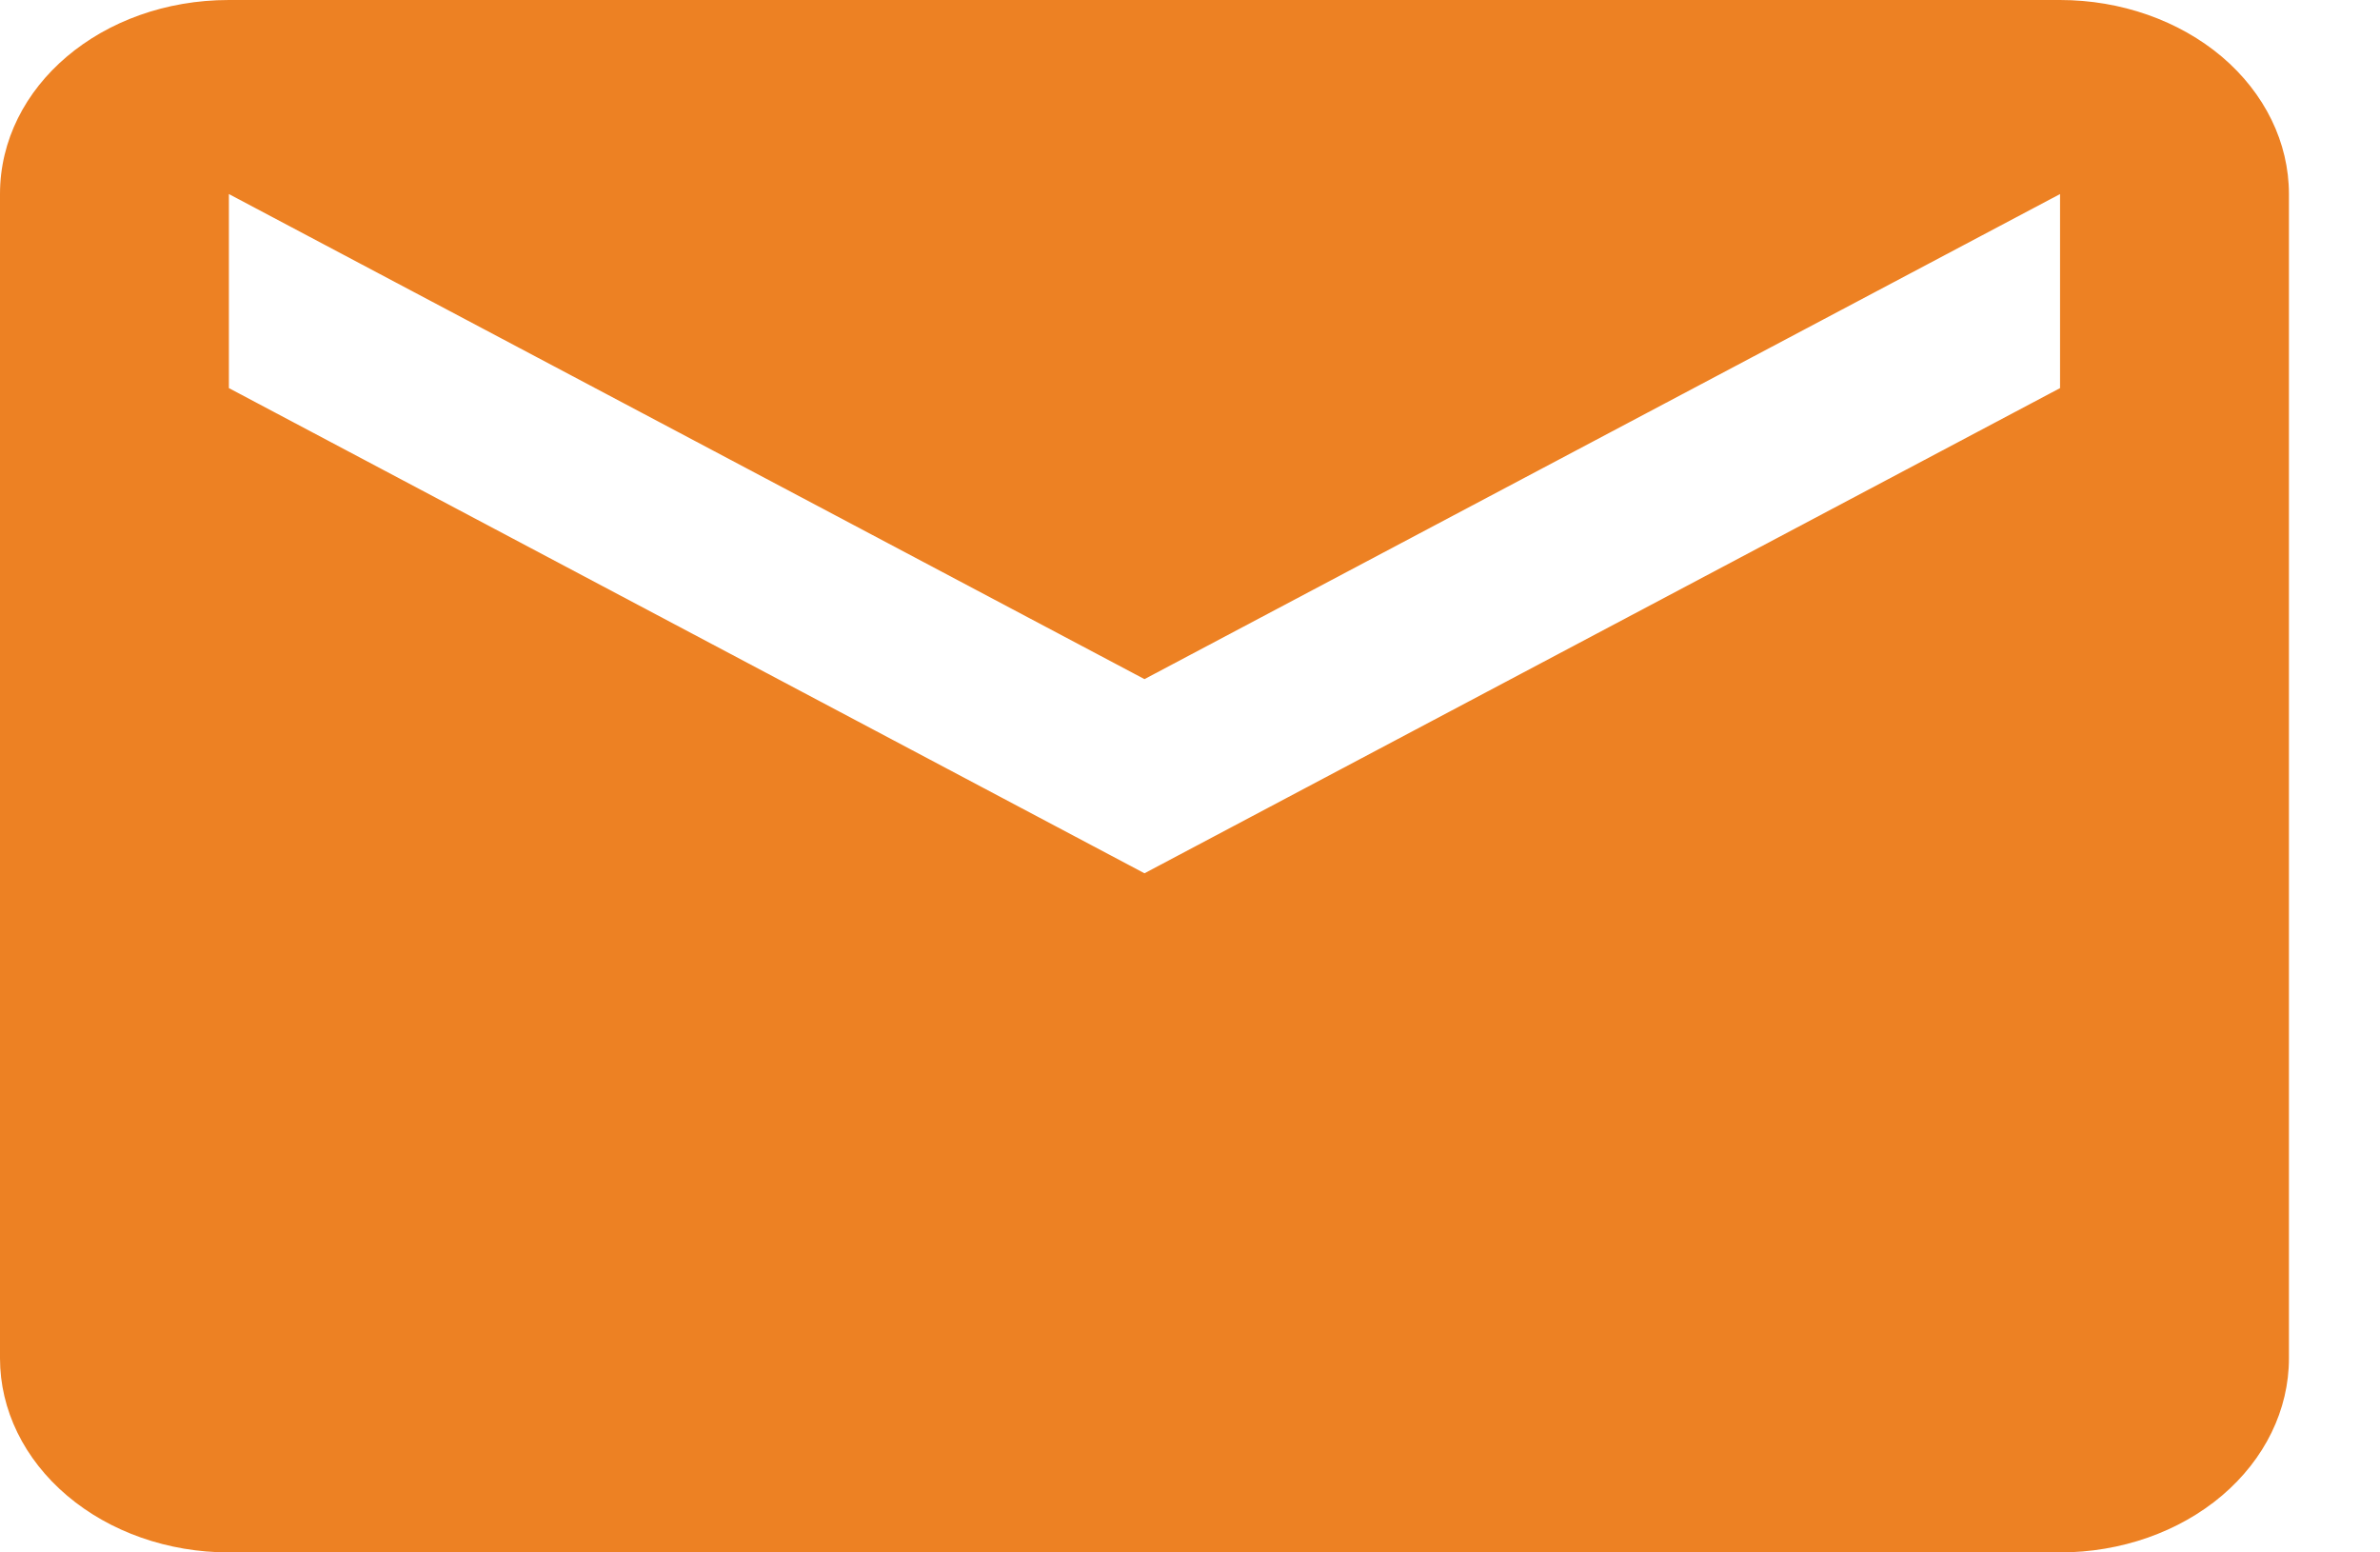 <svg width="23" height="15" viewBox="0 0 23 15" fill="none" xmlns="http://www.w3.org/2000/svg">
<path id="Vector" d="M19.908 3.75L11.06 8.438L2.212 3.75V1.875L11.06 6.562L19.908 1.875M19.908 0H2.212C0.984 0 0 0.834 0 1.875V13.125C0 13.622 0.233 14.099 0.648 14.451C1.063 14.803 1.625 15 2.212 15H19.908C20.495 15 21.058 14.803 21.473 14.451C21.887 14.099 22.12 13.622 22.12 13.125V1.875C22.12 1.378 21.887 0.901 21.473 0.549C21.058 0.198 20.495 0 19.908 0Z" fill="#ED8123"/>
</svg>
